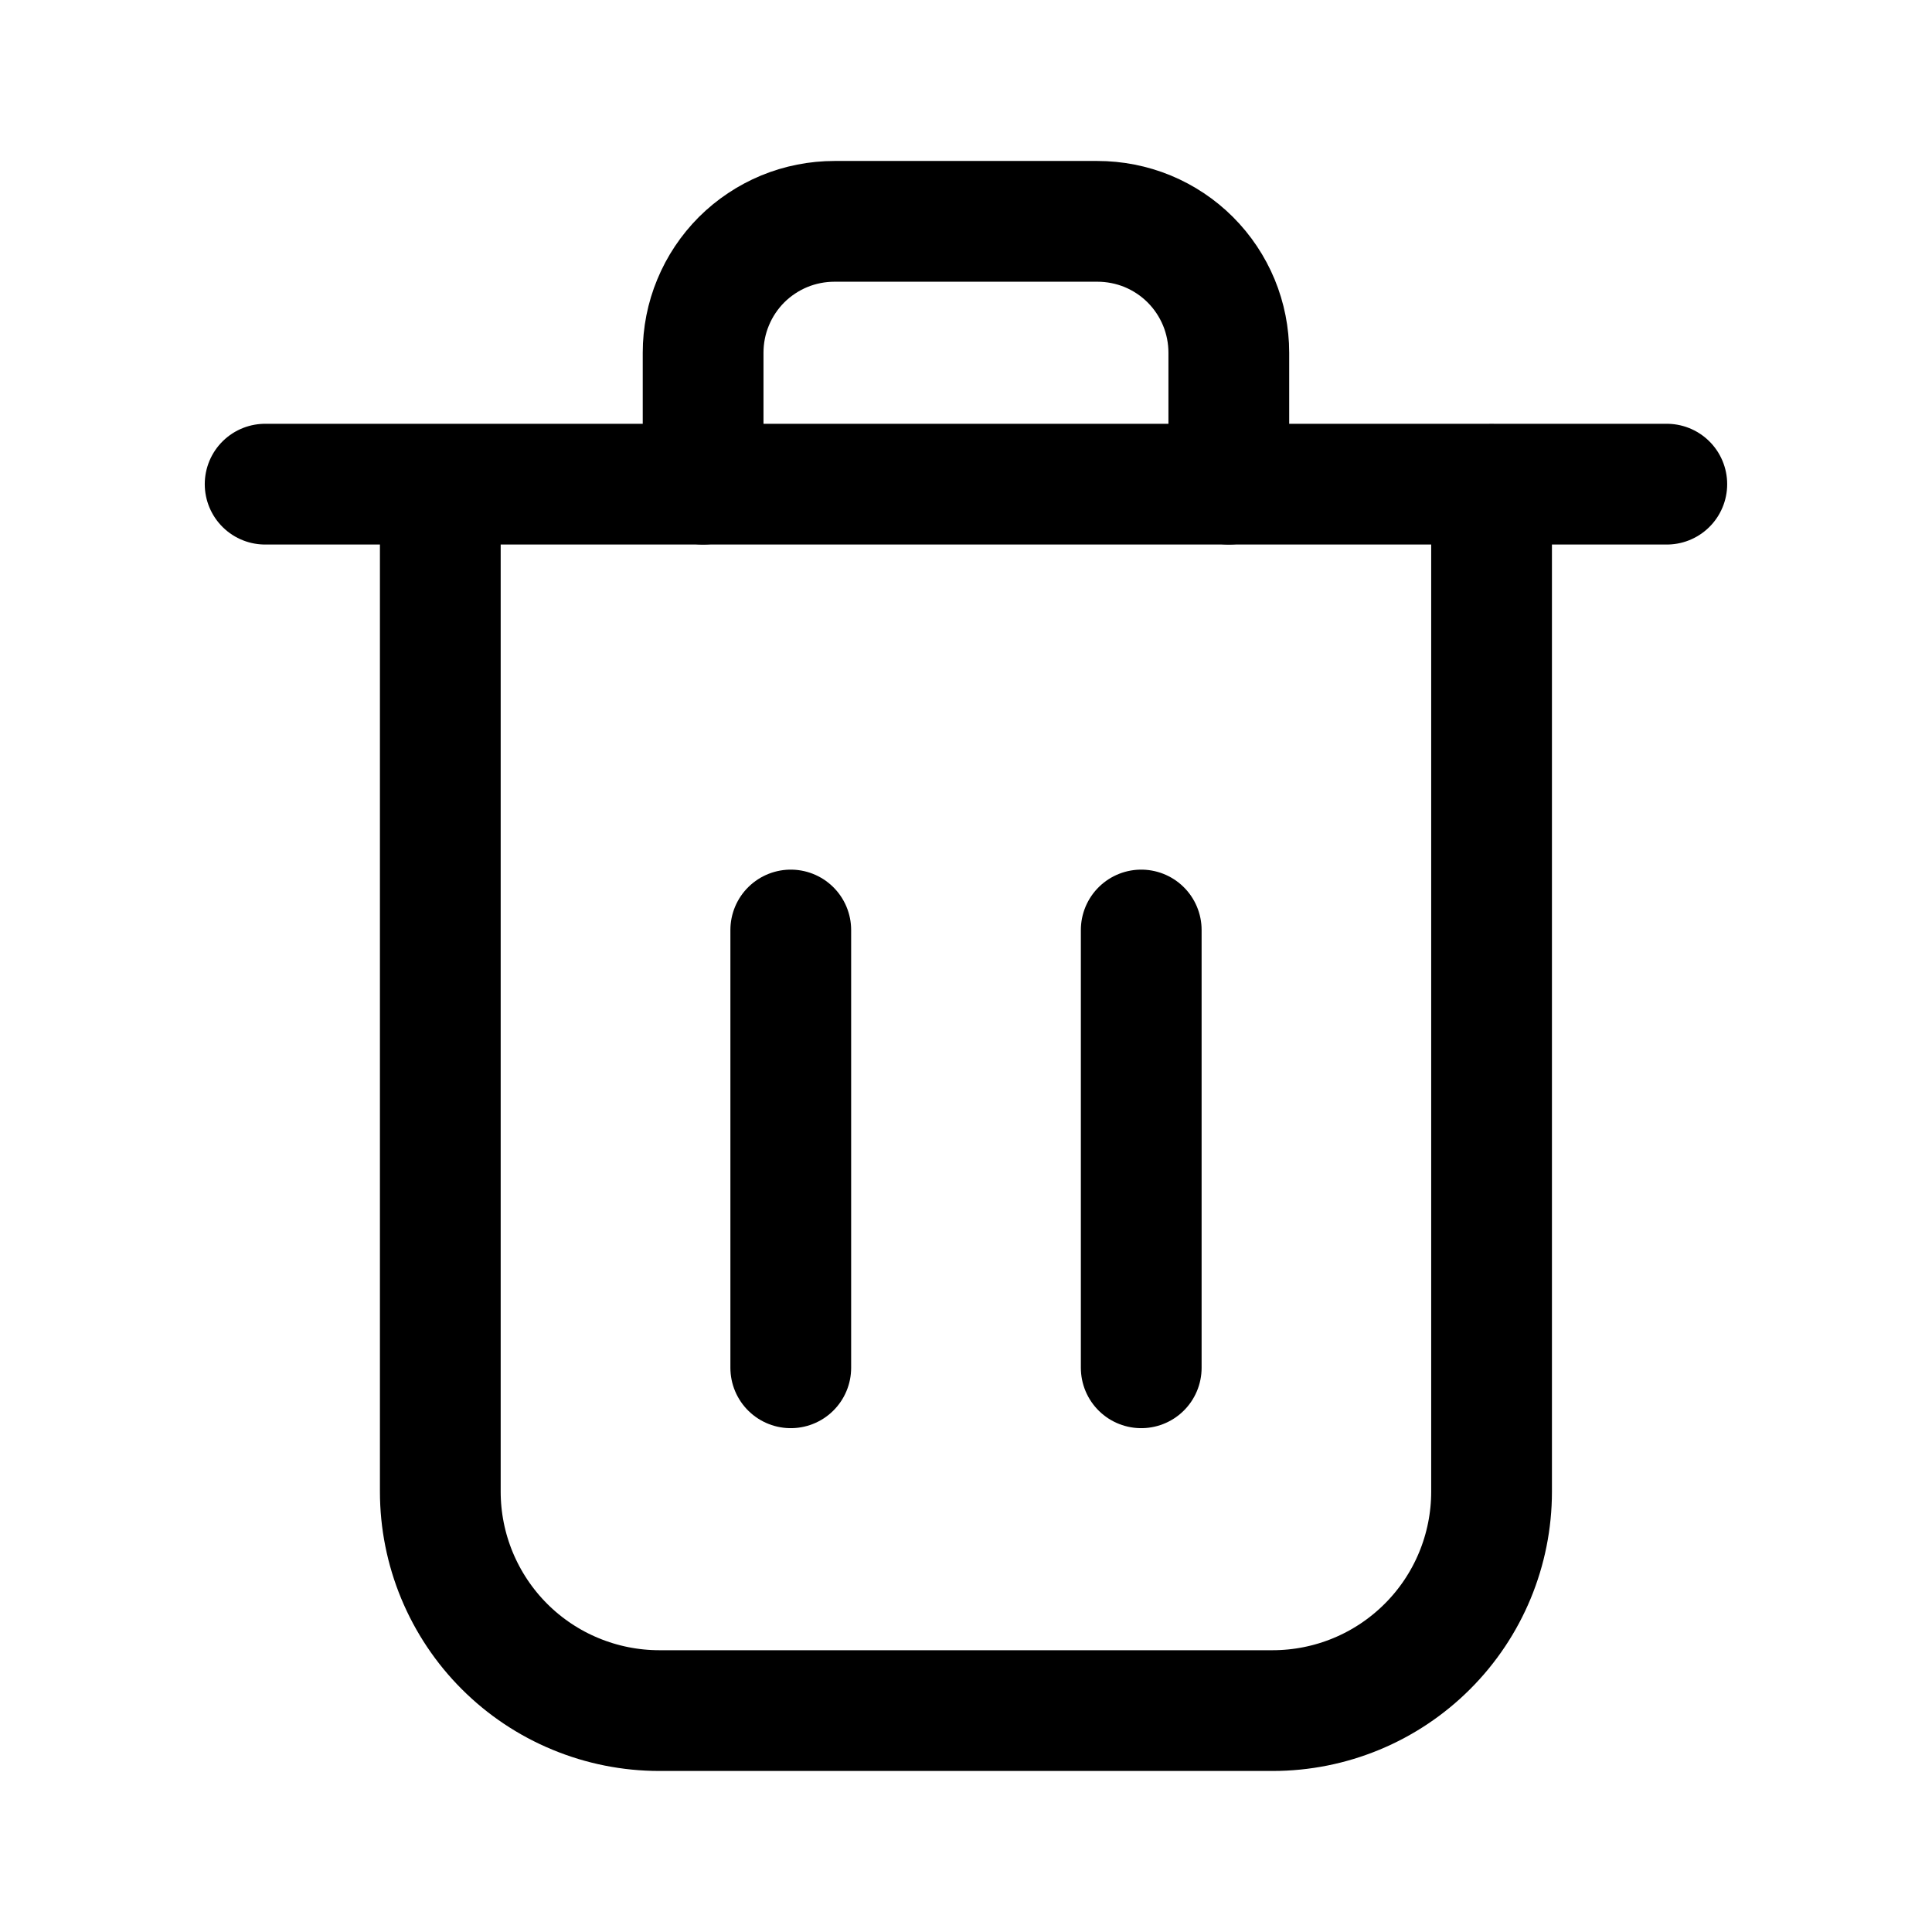 <svg width="30" height="30" viewBox="0 0 30 30" fill="none" xmlns="http://www.w3.org/2000/svg">
<path d="M6.837 7.518V23.161C6.837 23.608 6.925 24.05 7.096 24.463C7.267 24.875 7.517 25.25 7.833 25.566C8.149 25.882 8.524 26.133 8.937 26.303C9.349 26.474 9.792 26.562 10.238 26.562H19.761C20.663 26.562 21.527 26.204 22.165 25.566C22.803 24.929 23.161 24.064 23.161 23.162V7.517M4.117 7.518H25.882" stroke="black" stroke-width="1.875" stroke-linecap="round" stroke-linejoin="round"/>
<path d="M10.918 7.518V5.477C10.918 5.209 10.97 4.943 11.073 4.696C11.175 4.448 11.326 4.223 11.515 4.033C11.705 3.844 11.93 3.694 12.178 3.591C12.426 3.489 12.691 3.437 12.959 3.437H17.039C17.307 3.437 17.573 3.489 17.821 3.591C18.069 3.694 18.294 3.844 18.483 4.033C18.673 4.223 18.823 4.448 18.926 4.696C19.028 4.943 19.081 5.209 19.081 5.477V7.518M12.279 21.239V14.441M17.721 21.239V14.441" stroke="black" stroke-width="1.875" stroke-linecap="round" stroke-linejoin="round"/>
</svg>
